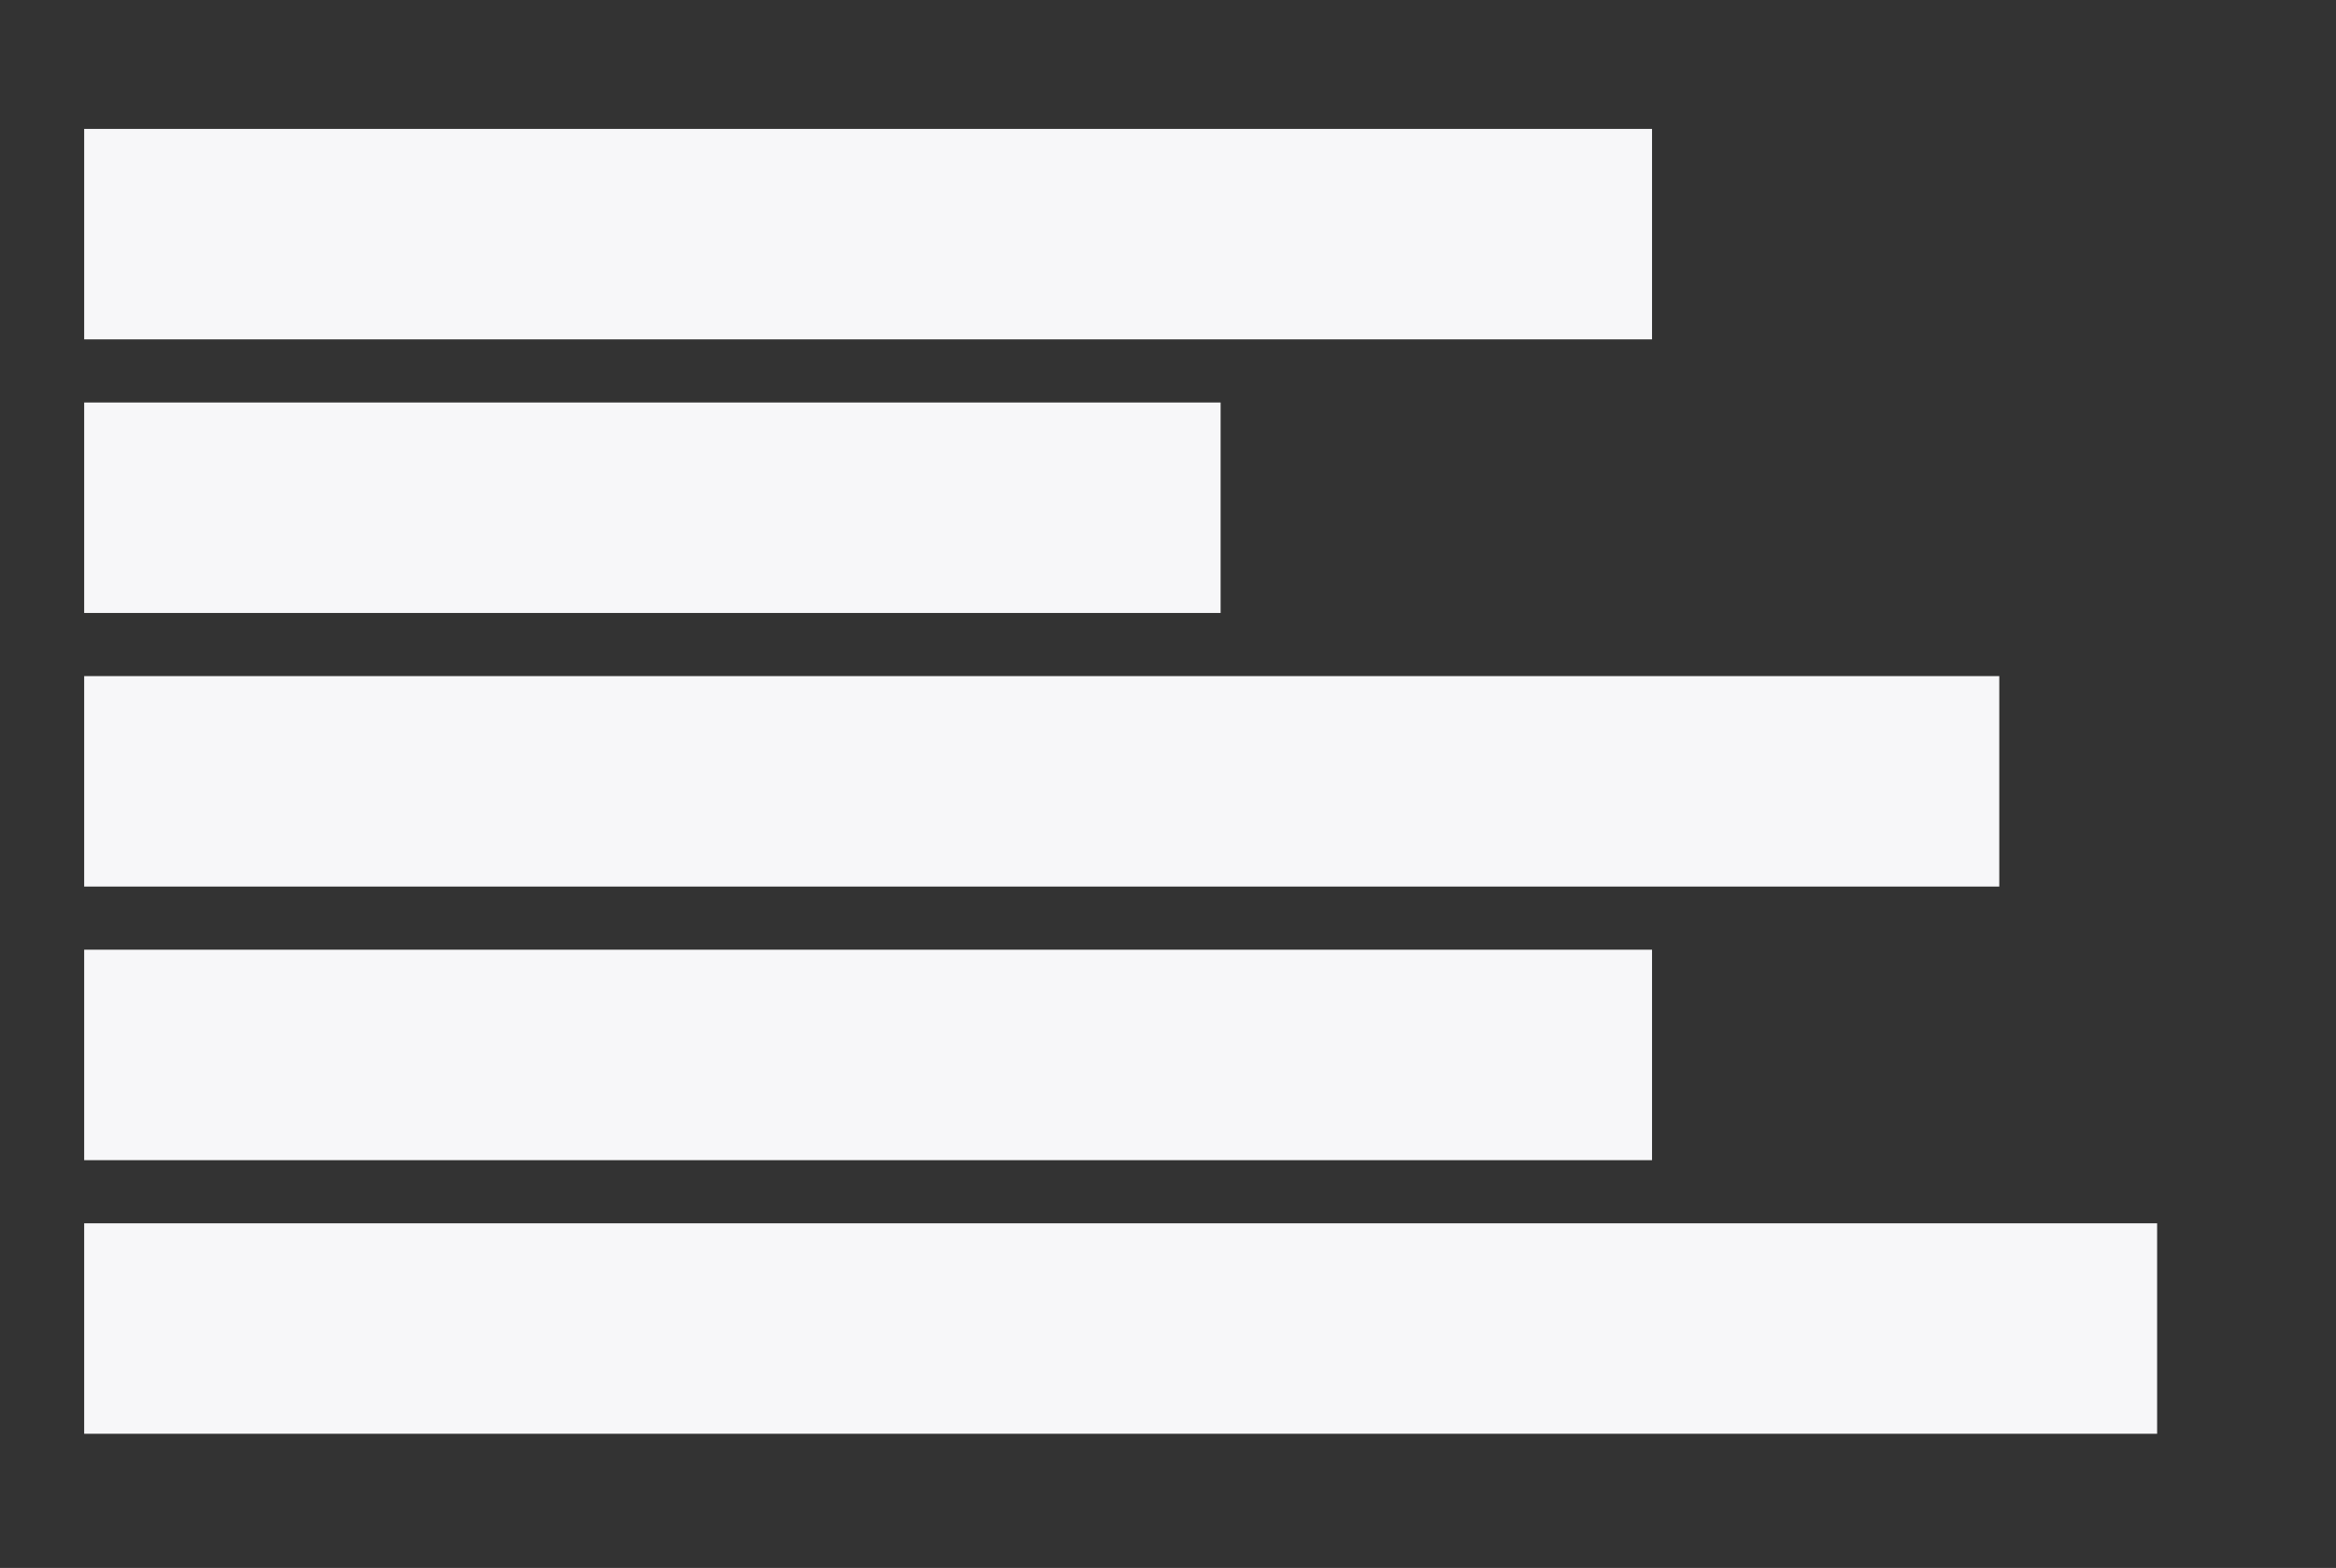 <svg width="222" height="149" viewBox="0 0 222 149" fill="none" xmlns="http://www.w3.org/2000/svg">
<rect x="0" y="0" width="222" height="149" fill="#333333" stroke="none"/>
<rect x="8" y="12.25" width="149" height="20" fill="#F7F7F9"/>
<rect x="8" y="38.25" width="108" height="20" fill="#F7F7F9"/>
<rect x="8" y="64.25" width="182" height="20" fill="#F7F7F9"/>
<rect x="8" y="90.25" width="149" height="20" fill="#F7F7F9"/>
<rect x="8" y="116.25" width="197" height="20" fill="#F7F7F9"/>
</svg>
